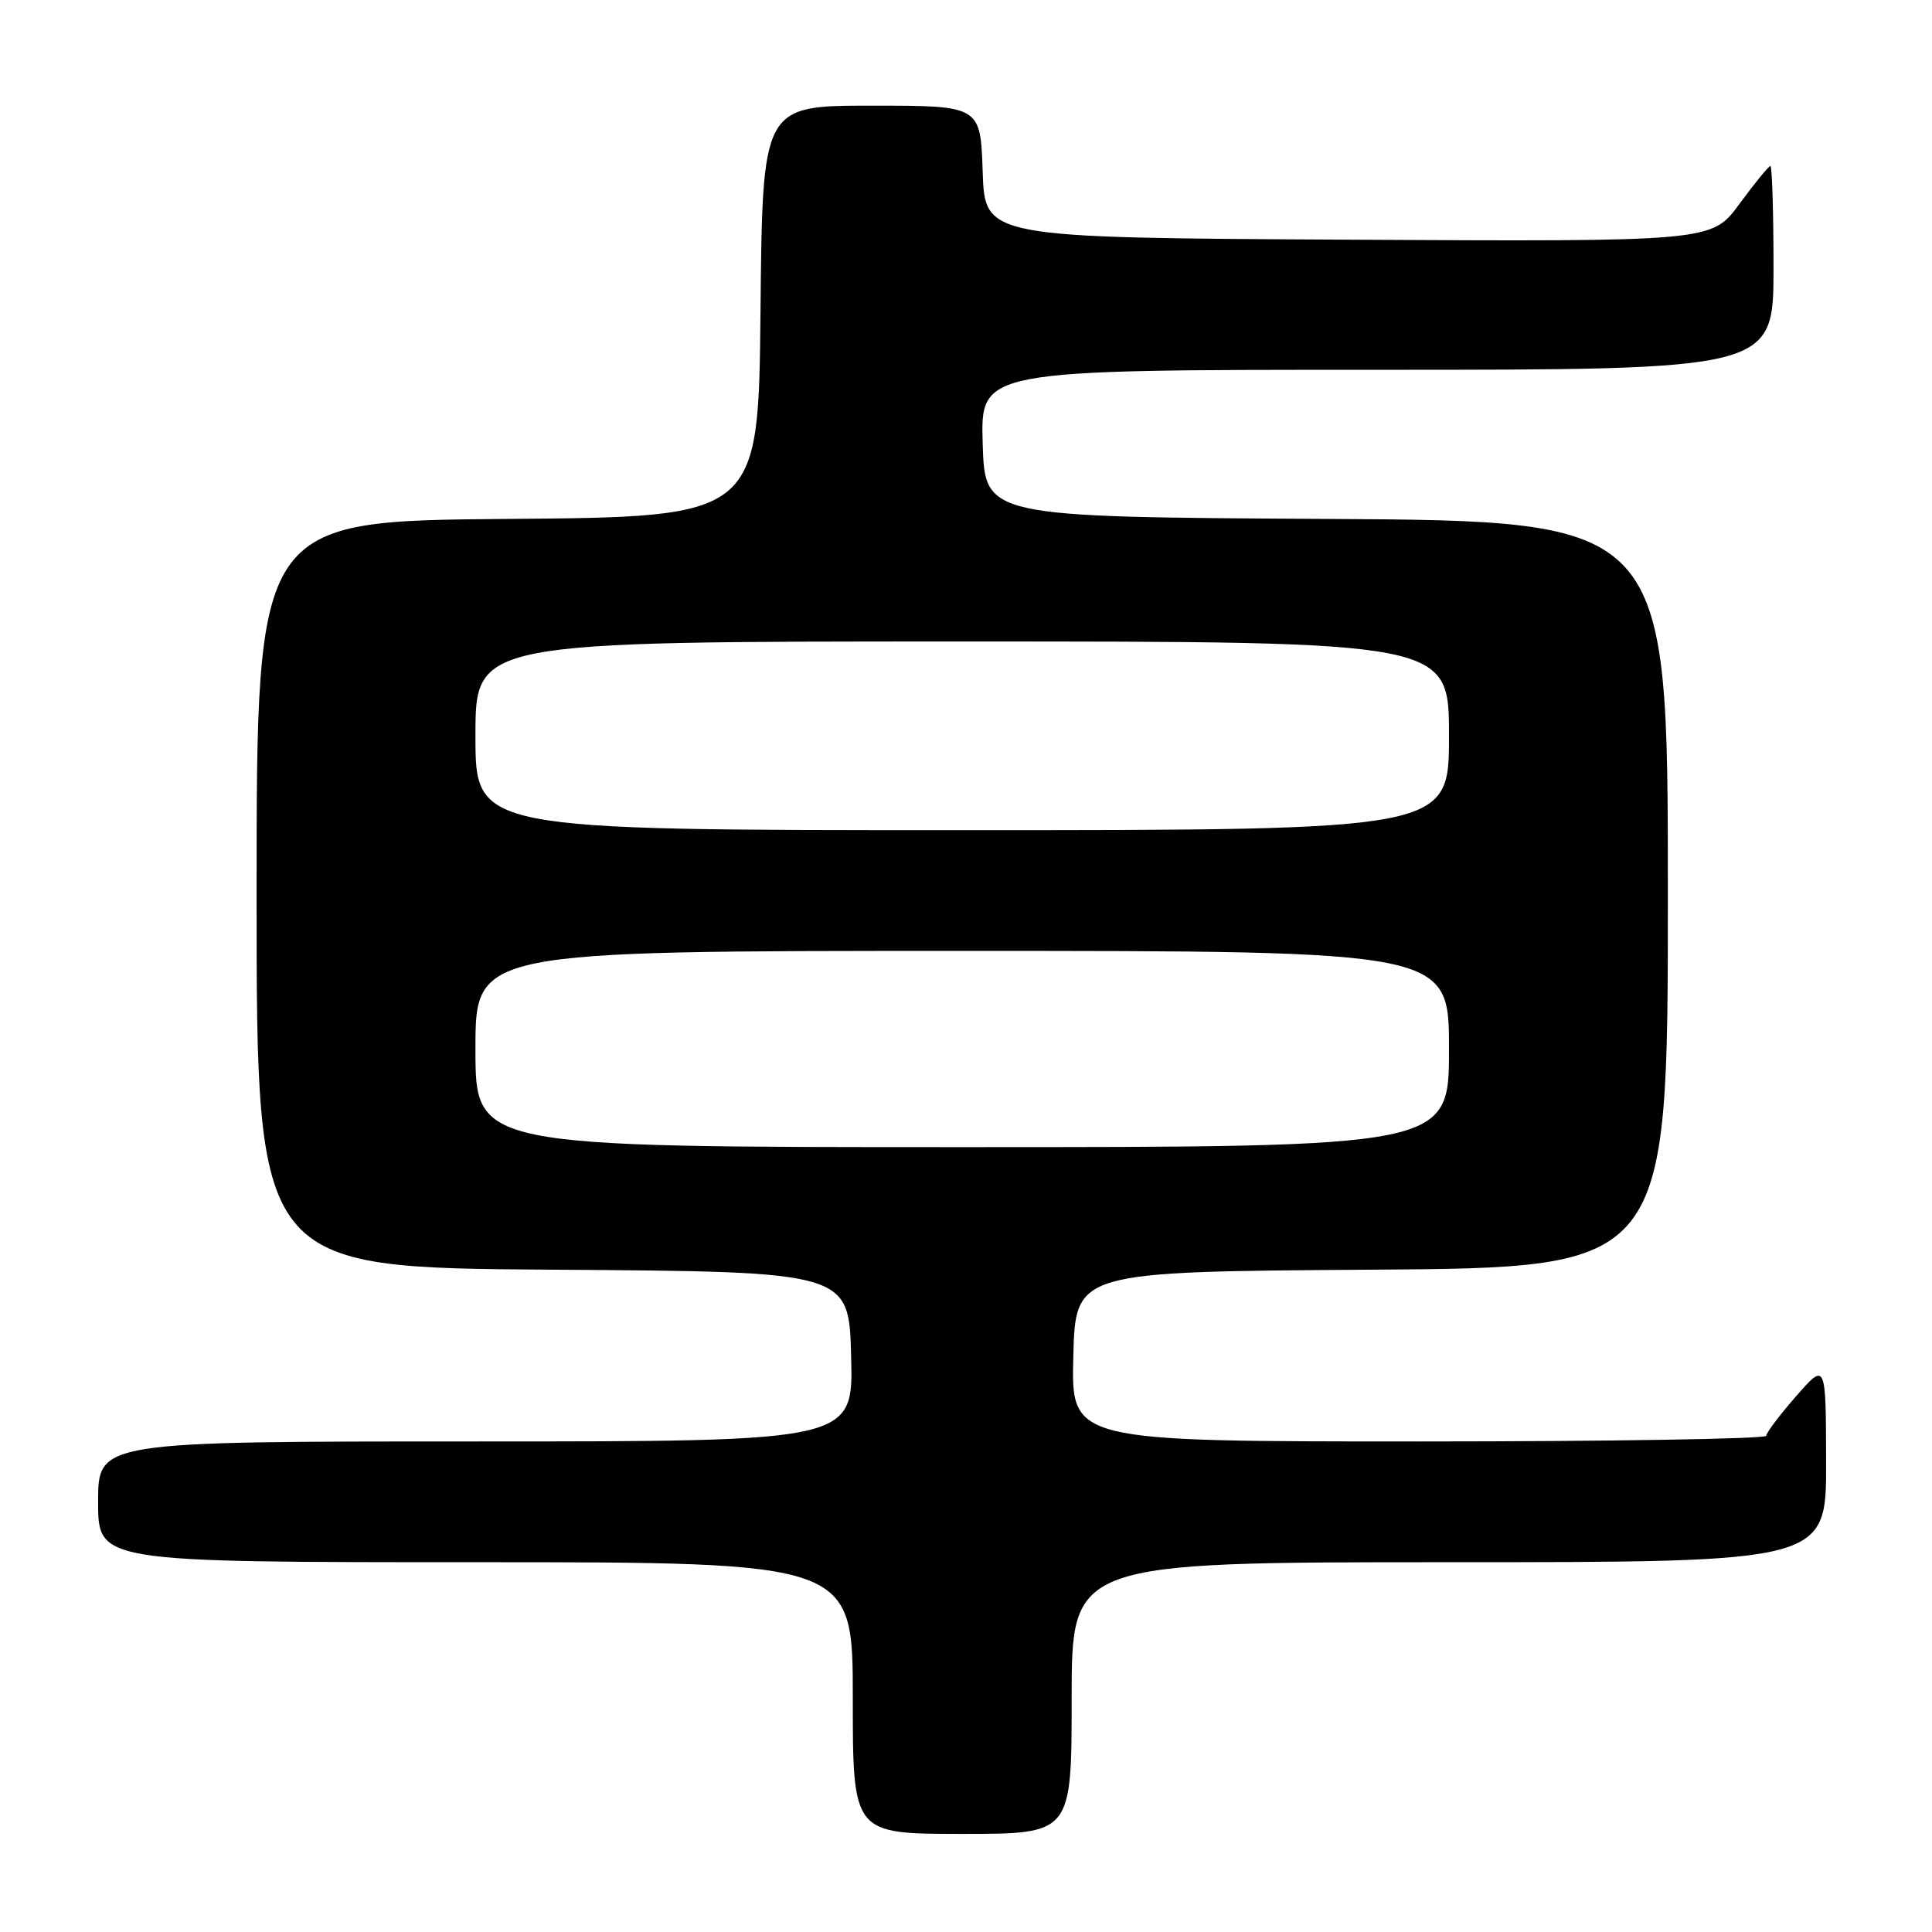 <?xml version="1.0" encoding="UTF-8" standalone="no"?>
<!DOCTYPE svg PUBLIC "-//W3C//DTD SVG 1.1//EN" "http://www.w3.org/Graphics/SVG/1.1/DTD/svg11.dtd" >
<svg xmlns="http://www.w3.org/2000/svg" xmlns:xlink="http://www.w3.org/1999/xlink" version="1.1" viewBox="0 0 256 256">
 <g >
 <path fill="currentColor"
d=" M 142.00 225.00 C 142.00 207.00 142.00 207.00 192.00 207.00 C 242.00 207.00 242.00 207.00 241.97 193.75 C 241.94 180.50 241.94 180.50 238.00 185.00 C 235.83 187.47 234.05 189.84 234.03 190.25 C 234.01 190.66 213.29 191.00 187.97 191.00 C 141.93 191.00 141.93 191.00 142.22 179.75 C 142.50 168.50 142.50 168.50 181.75 168.24 C 221.00 167.98 221.00 167.98 221.00 118.50 C 221.00 69.02 221.00 69.02 175.75 68.76 C 130.50 68.50 130.50 68.50 130.21 58.75 C 129.93 49.00 129.93 49.00 182.46 49.00 C 235.00 49.00 235.00 49.00 235.00 35.50 C 235.00 28.07 234.81 22.00 234.59 22.00 C 234.36 22.00 232.52 24.25 230.49 27.01 C 226.82 32.02 226.82 32.02 178.66 31.76 C 130.50 31.50 130.50 31.50 130.21 22.75 C 129.92 14.00 129.92 14.00 115.48 14.00 C 101.03 14.00 101.03 14.00 100.77 41.25 C 100.50 68.50 100.50 68.50 67.25 68.76 C 34.00 69.03 34.00 69.03 34.00 118.50 C 34.00 167.98 34.00 167.98 73.25 168.24 C 112.50 168.50 112.50 168.50 112.78 179.75 C 113.07 191.00 113.07 191.00 63.03 191.00 C 13.00 191.00 13.00 191.00 13.00 199.00 C 13.00 207.00 13.00 207.00 63.00 207.00 C 113.00 207.00 113.00 207.00 113.00 225.00 C 113.00 243.00 113.00 243.00 127.50 243.00 C 142.00 243.00 142.00 243.00 142.00 225.00 Z  M 63.00 139.00 C 63.00 126.00 63.00 126.00 127.50 126.00 C 192.00 126.00 192.00 126.00 192.00 139.00 C 192.00 152.00 192.00 152.00 127.50 152.00 C 63.00 152.00 63.00 152.00 63.00 139.00 Z  M 63.00 97.50 C 63.00 85.00 63.00 85.00 127.50 85.00 C 192.00 85.00 192.00 85.00 192.00 97.50 C 192.00 110.00 192.00 110.00 127.50 110.00 C 63.00 110.00 63.00 110.00 63.00 97.50 Z "/>
</g>
</svg>